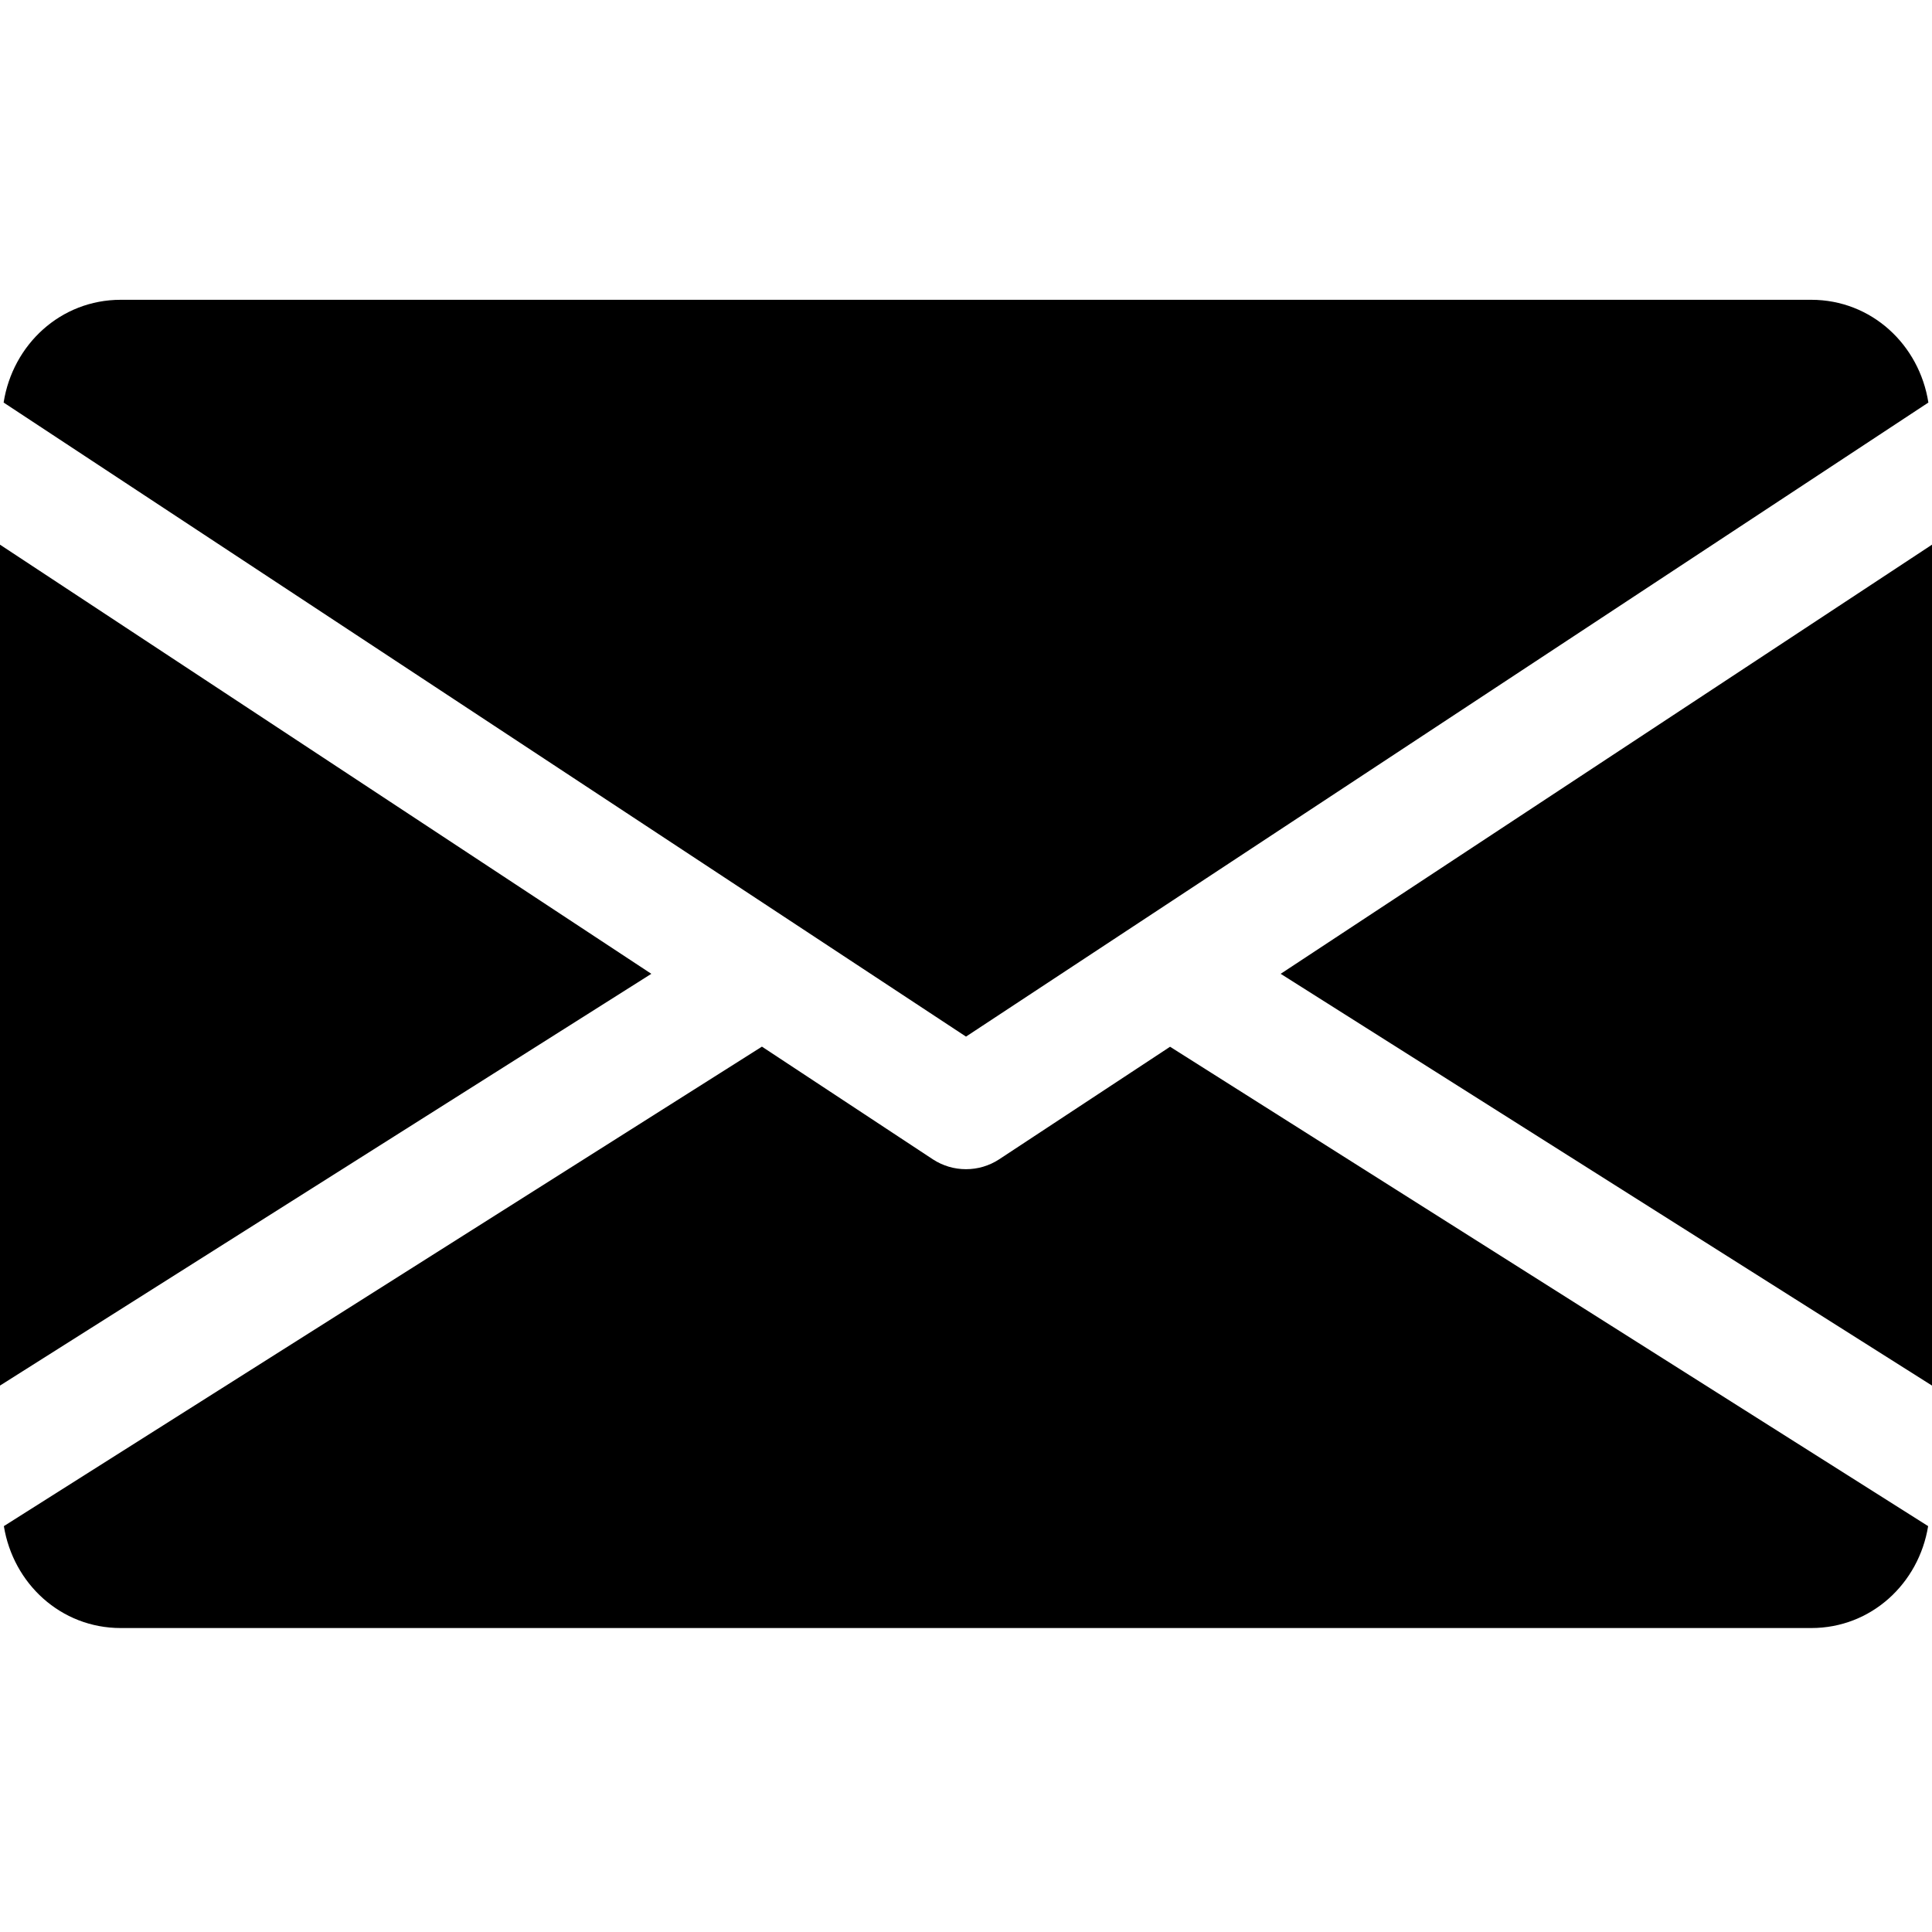 <?xml version="1.0" encoding="UTF-8"?>
<svg width="232px" height="232px" viewBox="0 0 232 232" version="1.1" xmlns="http://www.w3.org/2000/svg" xmlns:xlink="http://www.w3.org/1999/xlink">
    <!-- Generator: Sketch 55.2 (78181) - https://sketchapp.com -->
    <title>Artboard Copy 4</title>
    <desc>Created with Sketch.</desc>
    <g id="Artboard-Copy-4" stroke="none" stroke-width="1" fill="none" fill-rule="evenodd">
        <g id="mail" transform="translate(0, 36)" fill="#000000" fill-rule="nonzero">
            <polygon id="Path" points="153.787 80.939 232 130.384 232 29.406"></polygon>
            <polygon id="Path" points="0 29.406 0 130.384 78.213 80.939"></polygon>
            <path d="M217.5,0 L14.5,0 C7.264,0 1.522,5.394 0.435,12.339 L116,88.479 L231.565,12.339 C230.477,5.394 224.736,0 217.5,0 Z" id="Path"></path>
            <path d="M140.505,89.697 L119.987,103.211 C118.769,104.008 117.392,104.4 116,104.4 C114.608,104.4 113.231,104.008 112.013,103.211 L91.495,89.683 L0.464,147.262 C1.581,154.149 7.293,159.5 14.5,159.5 L217.5,159.5 C224.707,159.5 230.419,154.149 231.536,147.262 L140.505,89.697 Z" id="Path"></path>
        </g>
    </g>
</svg>